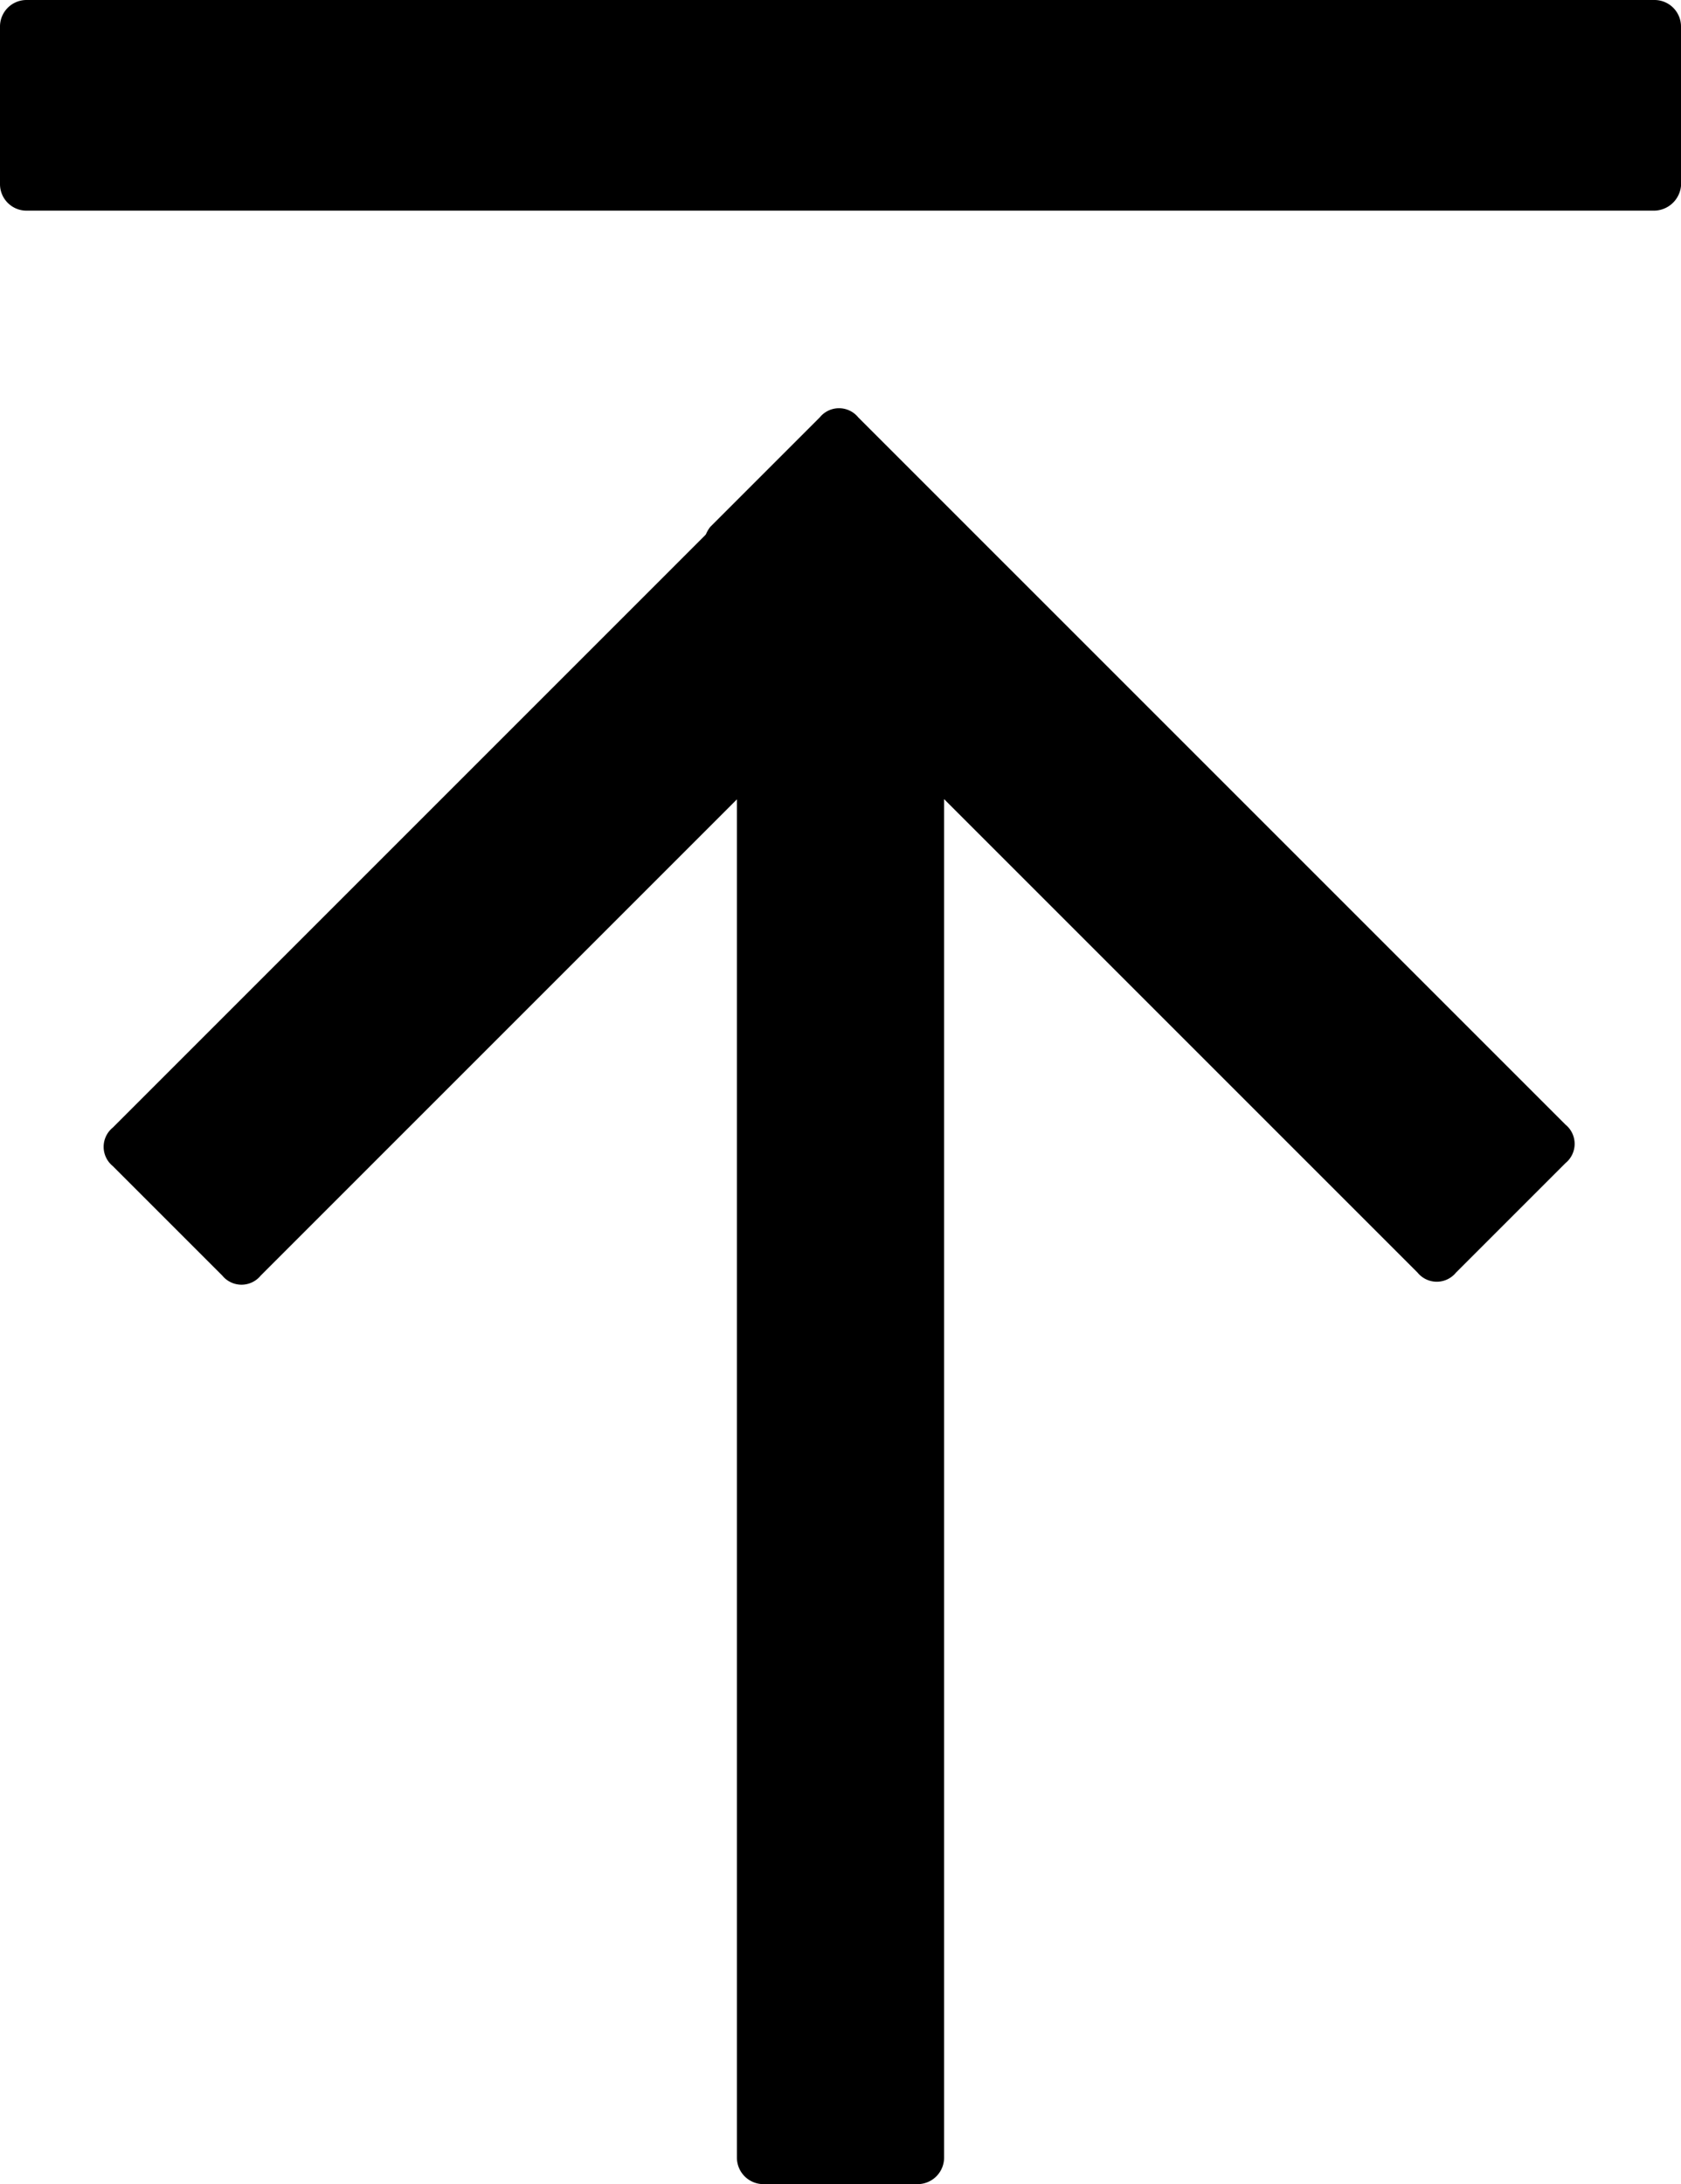 <svg id="Group_4854" data-name="Group 4854" xmlns="http://www.w3.org/2000/svg" width="13.566" height="17.626" viewBox="0 0 13.566 17.626">
  <path id="Path_12952" data-name="Path 12952" d="M34.951,14.8H21.815a.214.214,0,0,1-.215-.215V13.315a.214.214,0,0,1,.215-.215H34.951a.214.214,0,0,1,.215.215v1.242A.221.221,0,0,1,34.951,14.8Z" transform="translate(-21.6 -13.1)"/>
  <path id="Path_12953" data-name="Path 12953" d="M32.1,28.242l-5.732,5.732a.2.2,0,0,1-.31,0l-.884-.884a.2.2,0,0,1,0-.31l5.708-5.708a.2.2,0,0,1,.31,0l.884.884A.2.2,0,0,1,32.1,28.242Z" transform="translate(-24.264 -23.68)"/>
  <path id="Path_12954" data-name="Path 12954" d="M45.429,28.166l5.708,5.708a.2.2,0,0,0,.31,0l.884-.884a.2.2,0,0,0,0-.31l-5.708-5.708a.2.2,0,0,0-.31,0l-.884.884A.251.251,0,0,0,45.429,28.166Z" transform="translate(-39.697 -23.604)"/>
  <path id="Path_12955" data-name="Path 12955" d="M48.172,35.315V47.257a.214.214,0,0,1-.215.215H46.715a.214.214,0,0,1-.215-.215V35.315a.214.214,0,0,1,.215-.215h1.242A.214.214,0,0,1,48.172,35.315Z" transform="translate(-40.553 -29.846)"/>
</svg>
